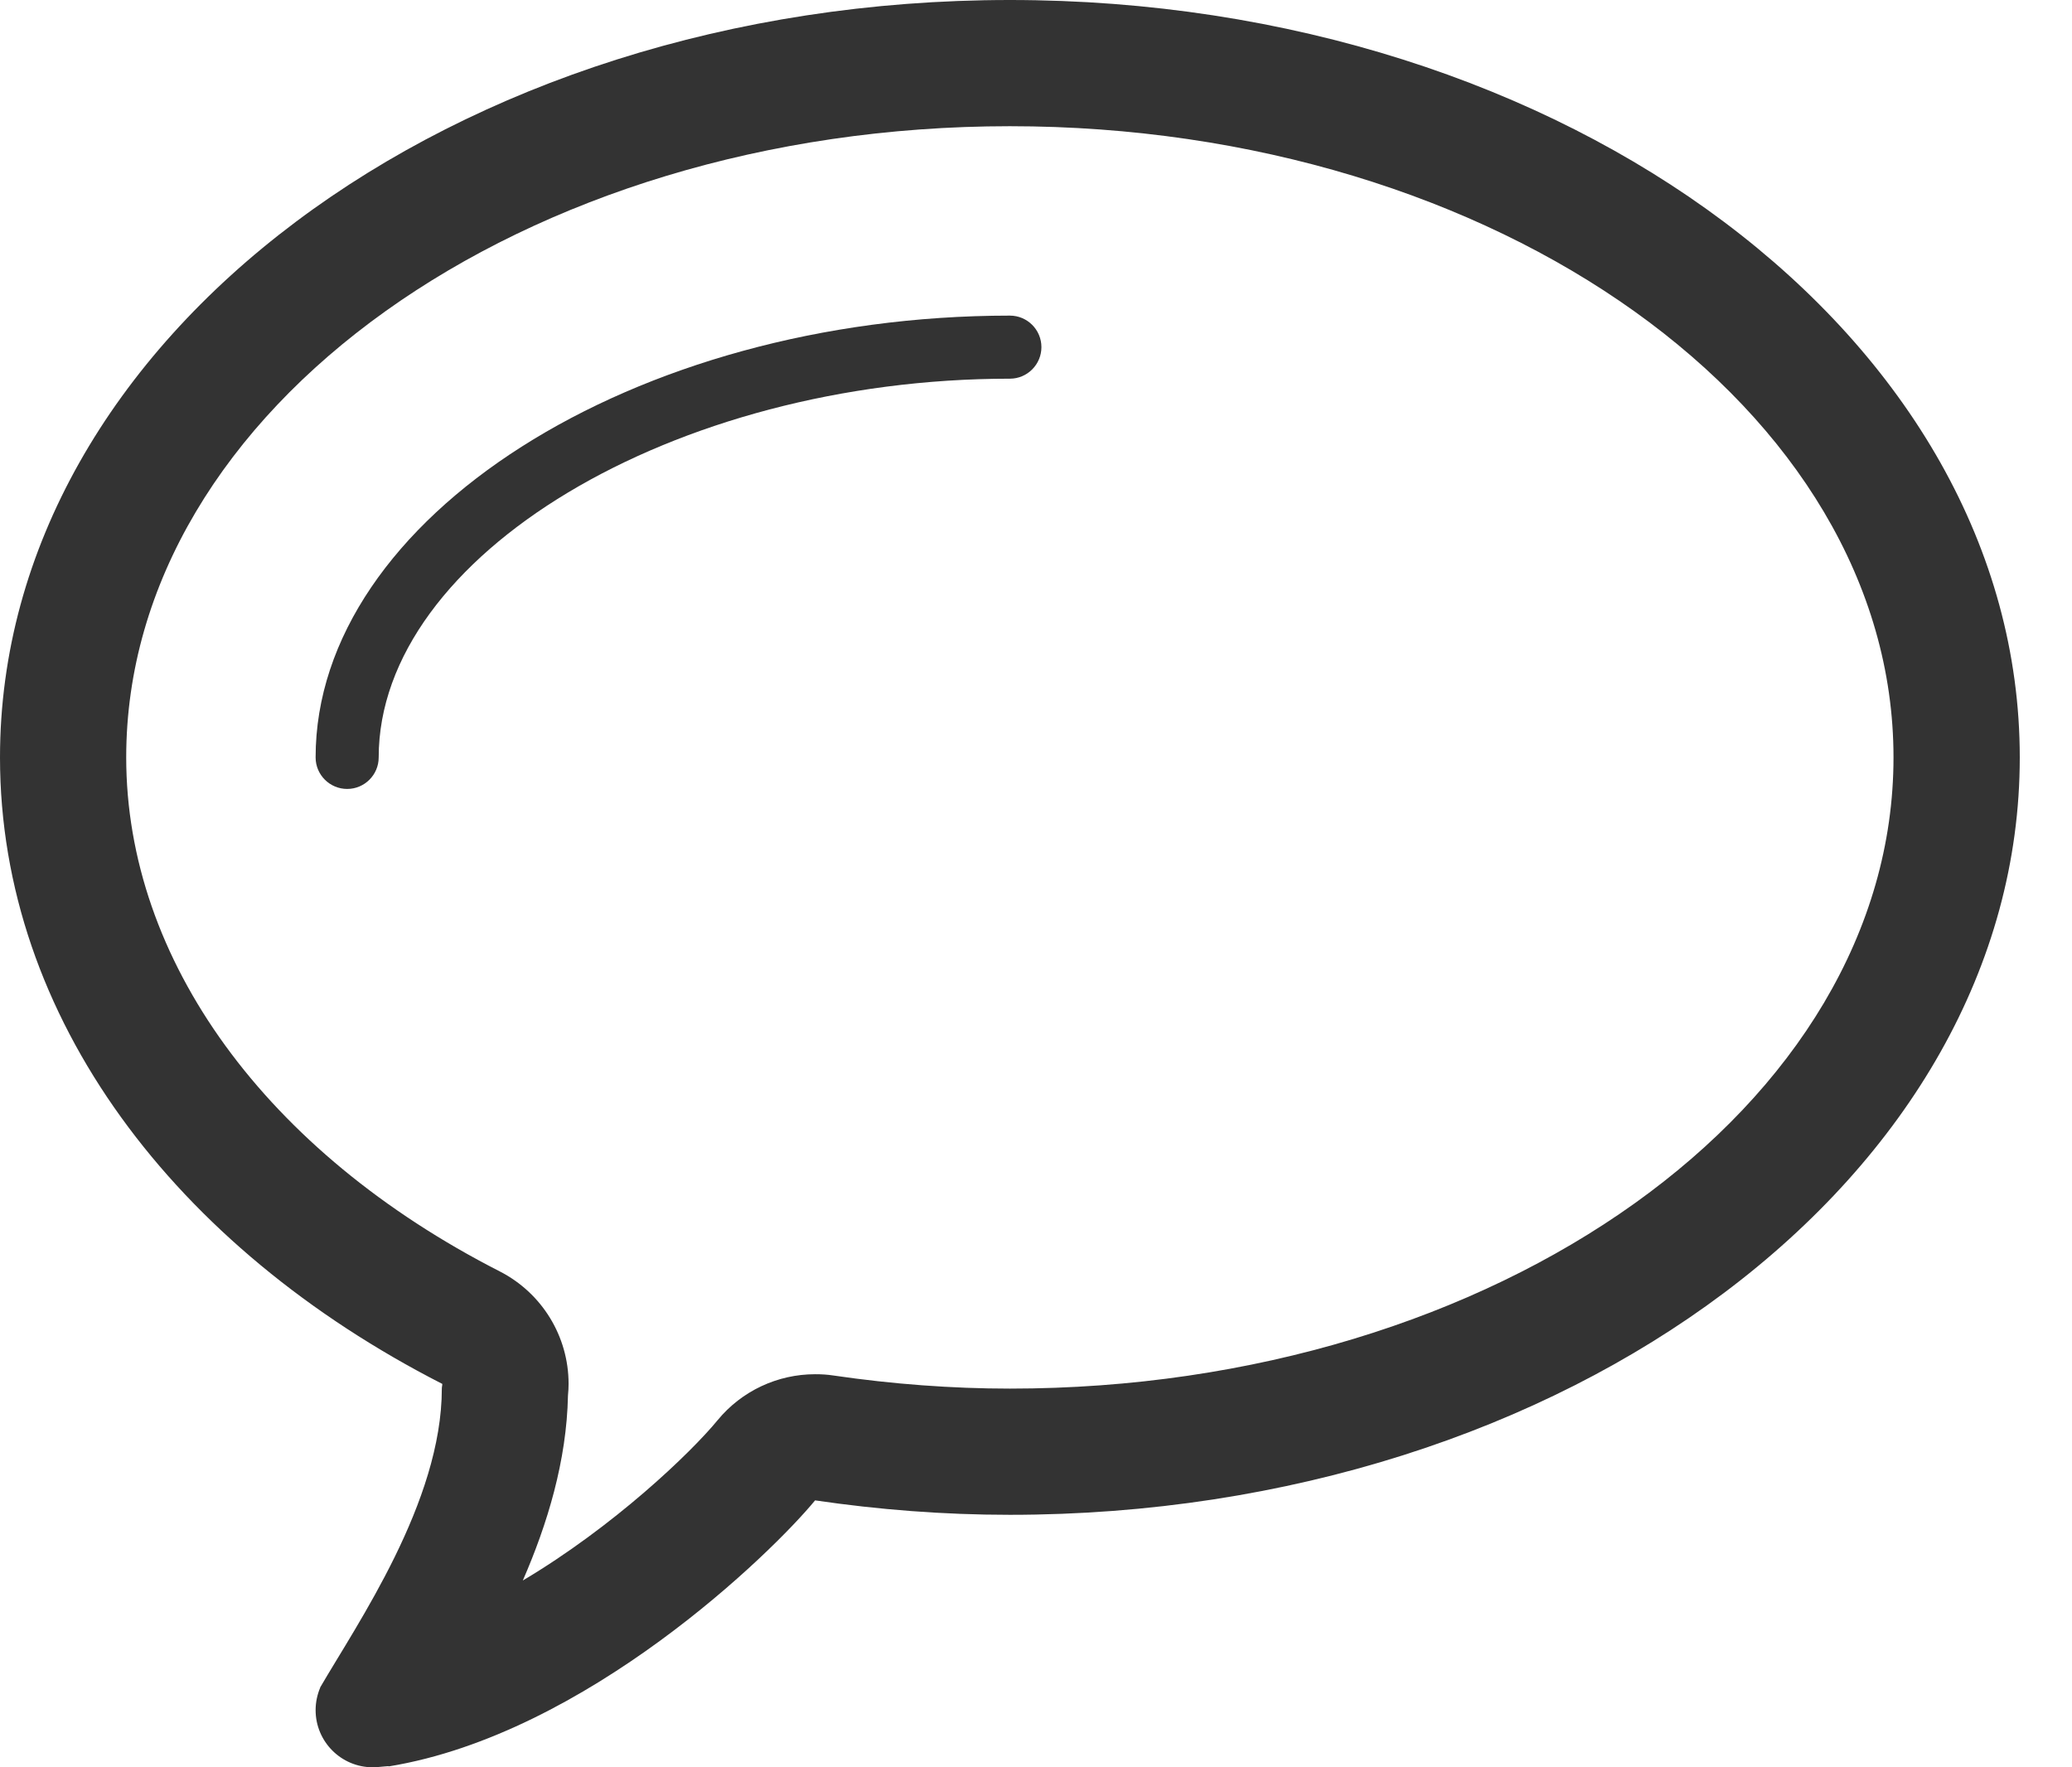 <svg width="34" height="29" viewBox="0 0 34 29" fill="none" xmlns="http://www.w3.org/2000/svg">
<path fill-rule="evenodd" clip-rule="evenodd" d="M16.572 5.179C10.396 5.179 5.179 8.499 5.179 12.429C5.179 12.714 5.411 12.946 5.697 12.946C5.982 12.946 6.214 12.714 6.214 12.429C6.214 9.118 11.054 6.214 16.572 6.214C16.856 6.214 17.089 5.982 17.089 5.696C17.089 5.411 16.857 5.179 16.572 5.179Z" fill="#333333"/>
<path fill-rule="evenodd" clip-rule="evenodd" d="M16.571 0C7.419 0 0 5.565 0 12.429C0 16.703 2.878 20.472 7.258 22.709C7.258 22.737 7.25 22.756 7.25 22.786C7.25 24.643 5.863 26.642 5.253 27.691H5.255C5.207 27.805 5.179 27.93 5.179 28.062C5.179 28.579 5.598 29 6.117 29C6.214 29 6.385 28.974 6.381 28.985C9.618 28.455 12.667 25.482 13.375 24.62C14.41 24.772 15.477 24.857 16.571 24.857C25.722 24.857 33.143 19.292 33.143 12.429C33.143 5.565 25.723 0 16.571 0ZM16.571 22.786C15.622 22.786 14.647 22.713 13.676 22.571C13.575 22.555 13.475 22.55 13.375 22.55C12.76 22.55 12.171 22.823 11.774 23.306C11.331 23.845 10.069 25.05 8.579 25.935C8.983 25.008 9.299 23.97 9.32 22.899C9.327 22.832 9.33 22.765 9.33 22.708C9.33 21.929 8.894 21.218 8.201 20.863C4.362 18.904 2.071 15.75 2.071 12.429C2.071 6.718 8.576 2.071 16.571 2.071C24.565 2.071 31.071 6.718 31.071 12.429C31.071 18.14 24.566 22.786 16.571 22.786Z" fill="#333333"/>
</svg>
